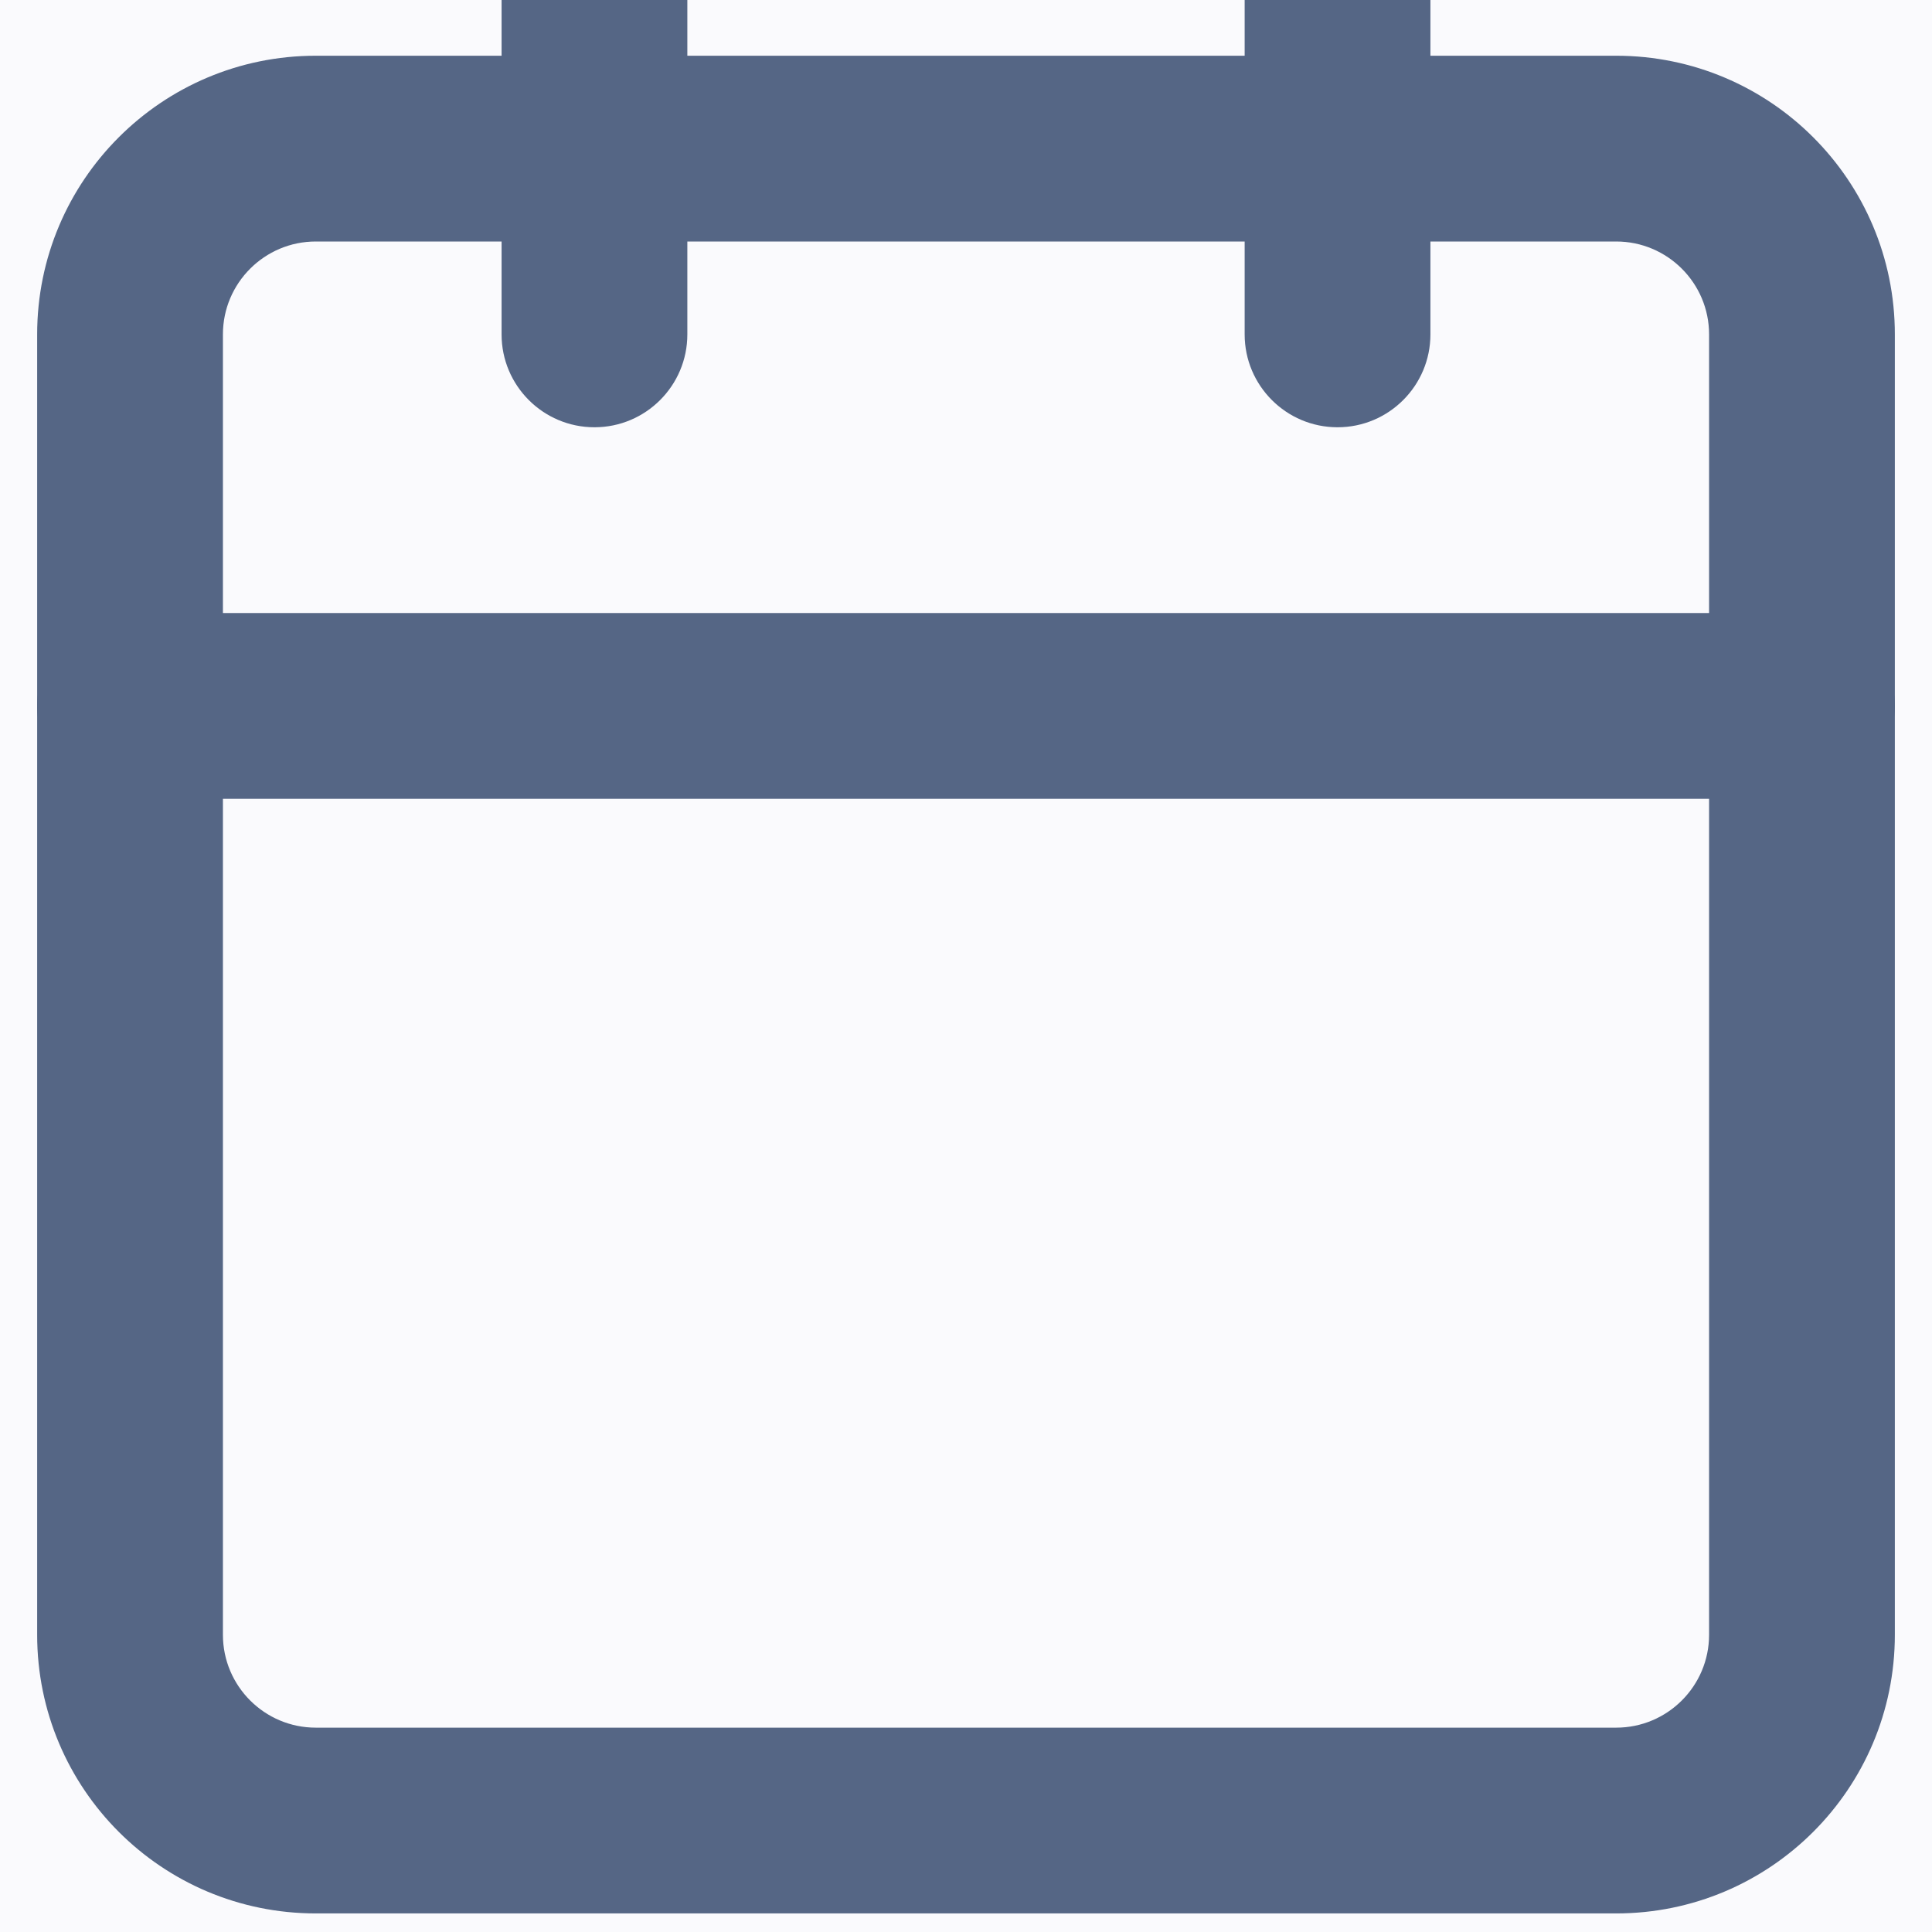 <svg width="13" height="13" viewBox="0 0 13 13" fill="none" xmlns="http://www.w3.org/2000/svg">
<rect width="13" height="13" fill="#E5E5E5"/>
<g clip-path="url(#clip0_1:34)">
<rect width="1680" height="1200" transform="translate(-301 -142)" fill="#FAFAFD"/>
<path fill-rule="evenodd" clip-rule="evenodd" d="M2.125 1.625C1.78 1.625 1.5 1.905 1.5 2.25V11C1.5 11.345 1.78 11.625 2.125 11.625H10.875C11.22 11.625 11.5 11.345 11.5 11V2.25C11.5 1.905 11.22 1.625 10.875 1.625H2.125ZM0.25 2.25C0.25 1.214 1.089 0.375 2.125 0.375H10.875C11.911 0.375 12.75 1.214 12.75 2.25V11C12.75 12.036 11.911 12.875 10.875 12.875H2.125C1.089 12.875 0.25 12.036 0.25 11V2.25Z" fill="#556685"/>
<path fill-rule="evenodd" clip-rule="evenodd" d="M9 -0.875C9.345 -0.875 9.625 -0.595 9.625 -0.25V2.25C9.625 2.595 9.345 2.875 9 2.875C8.655 2.875 8.375 2.595 8.375 2.25V-0.25C8.375 -0.595 8.655 -0.875 9 -0.875Z" fill="#556685"/>
<path fill-rule="evenodd" clip-rule="evenodd" d="M4 -0.875C4.345 -0.875 4.625 -0.595 4.625 -0.25V2.25C4.625 2.595 4.345 2.875 4 2.875C3.655 2.875 3.375 2.595 3.375 2.25V-0.25C3.375 -0.595 3.655 -0.875 4 -0.875Z" fill="#556685"/>
<path fill-rule="evenodd" clip-rule="evenodd" d="M0.25 4.75C0.25 4.405 0.53 4.125 0.875 4.125H12.125C12.47 4.125 12.75 4.405 12.75 4.75C12.75 5.095 12.47 5.375 12.125 5.375H0.875C0.53 5.375 0.25 5.095 0.25 4.75Z" fill="#556685"/>
</g>
<defs>
<clipPath id="clip0_1:34">
<rect width="1680" height="1200" fill="white" transform="translate(-301 -142)"/>
</clipPath>
</defs>
</svg>
